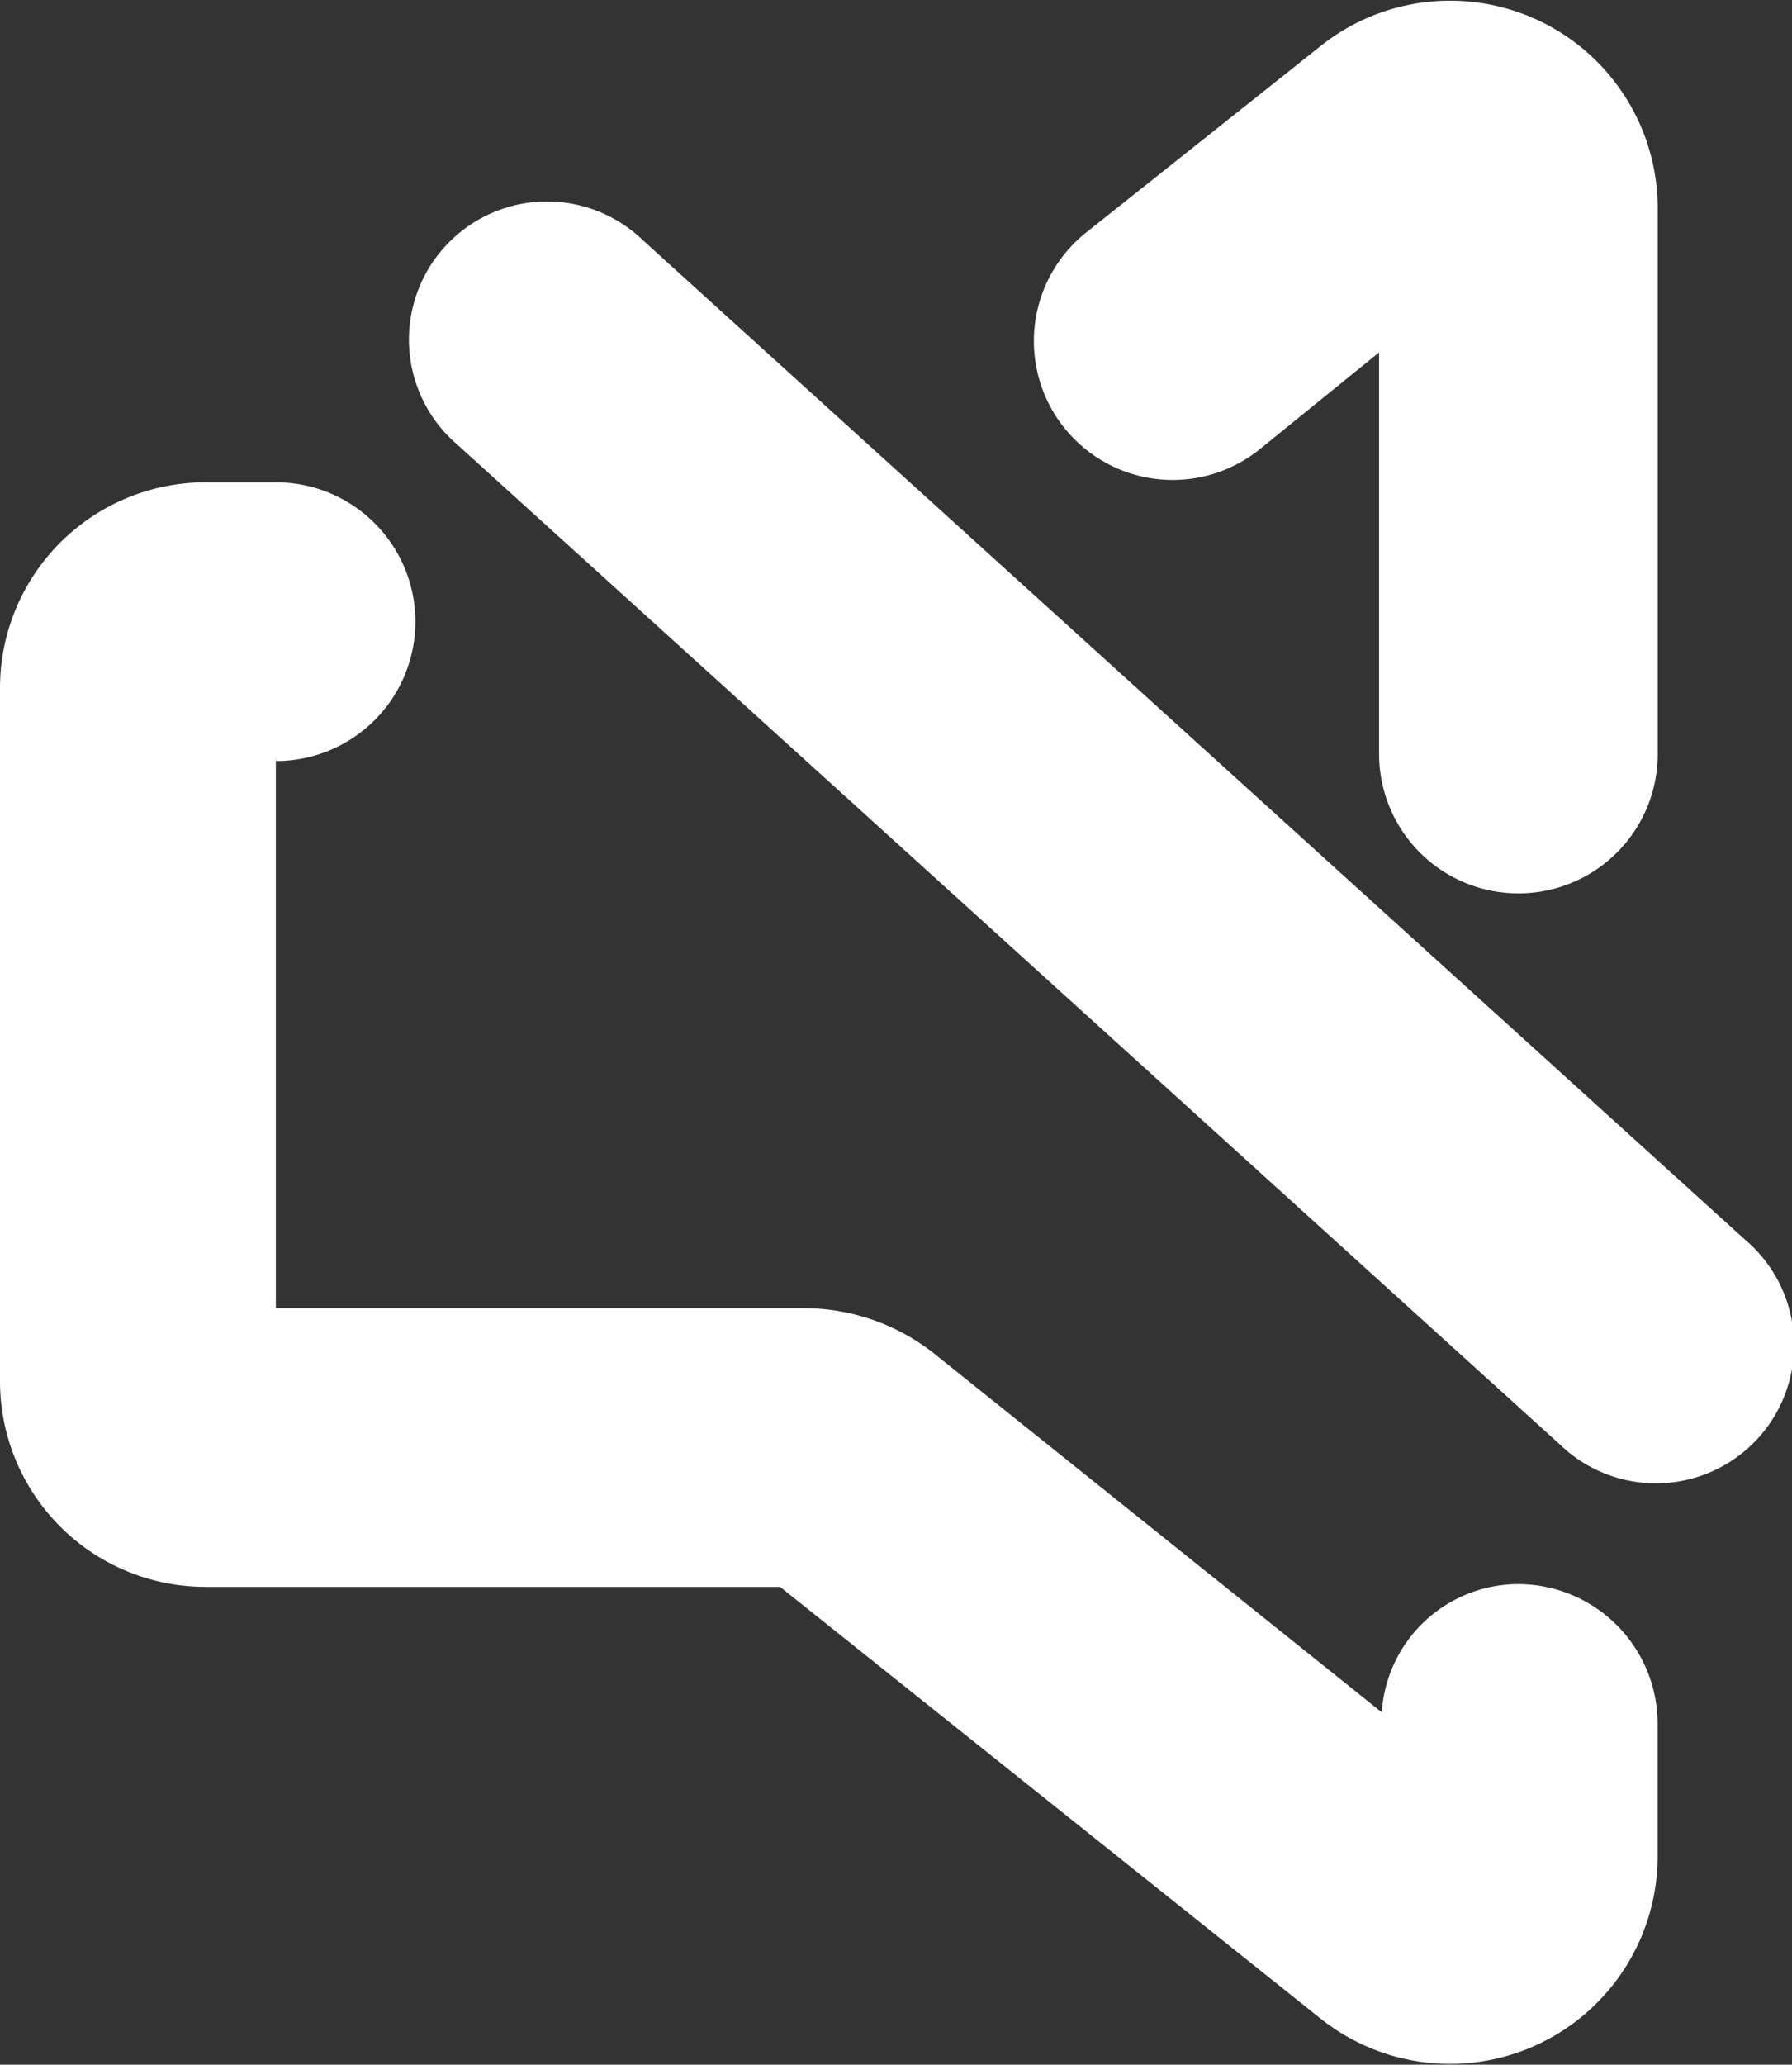 <svg id="Layer_x0020_1" xmlns="http://www.w3.org/2000/svg" width="17.364" height="20" viewBox="0 0 17.364 20">
  <rect x="0" y="0" width="17.364" height="20" fill="#333333" stroke="none"/>
  <path id="Path_78017" data-name="Path 78017" d="M2.673,7.323v5.345H7.8a2.038,2.038,0,0,1,1.242.432l4.347,3.483a1.328,1.328,0,0,1,1.323-1.242,1.354,1.354,0,0,1,1.35,1.35v1.3A2.012,2.012,0,0,1,12.8,19.553L7.559,15.368H2a1.993,1.993,0,0,1-2-2v-6.7a1.993,1.993,0,0,1,2-2h.675a1.35,1.35,0,0,1,0,2.7ZM13.364,3.409,12.2,4.353a1.345,1.345,0,0,1-1.674-2.106L12.8.439A2.012,2.012,0,0,1,16.063,2V7.3a1.35,1.35,0,1,1-2.7,0V3.382Zm3.564,8.612a1.338,1.338,0,1,1-1.809,1.971L4.428,4.3A1.338,1.338,0,1,1,6.236,2.329l10.691,9.692Z" transform="translate(0 0.004)" fill="#ffffff" fill-rule="evenodd"/>
</svg>
